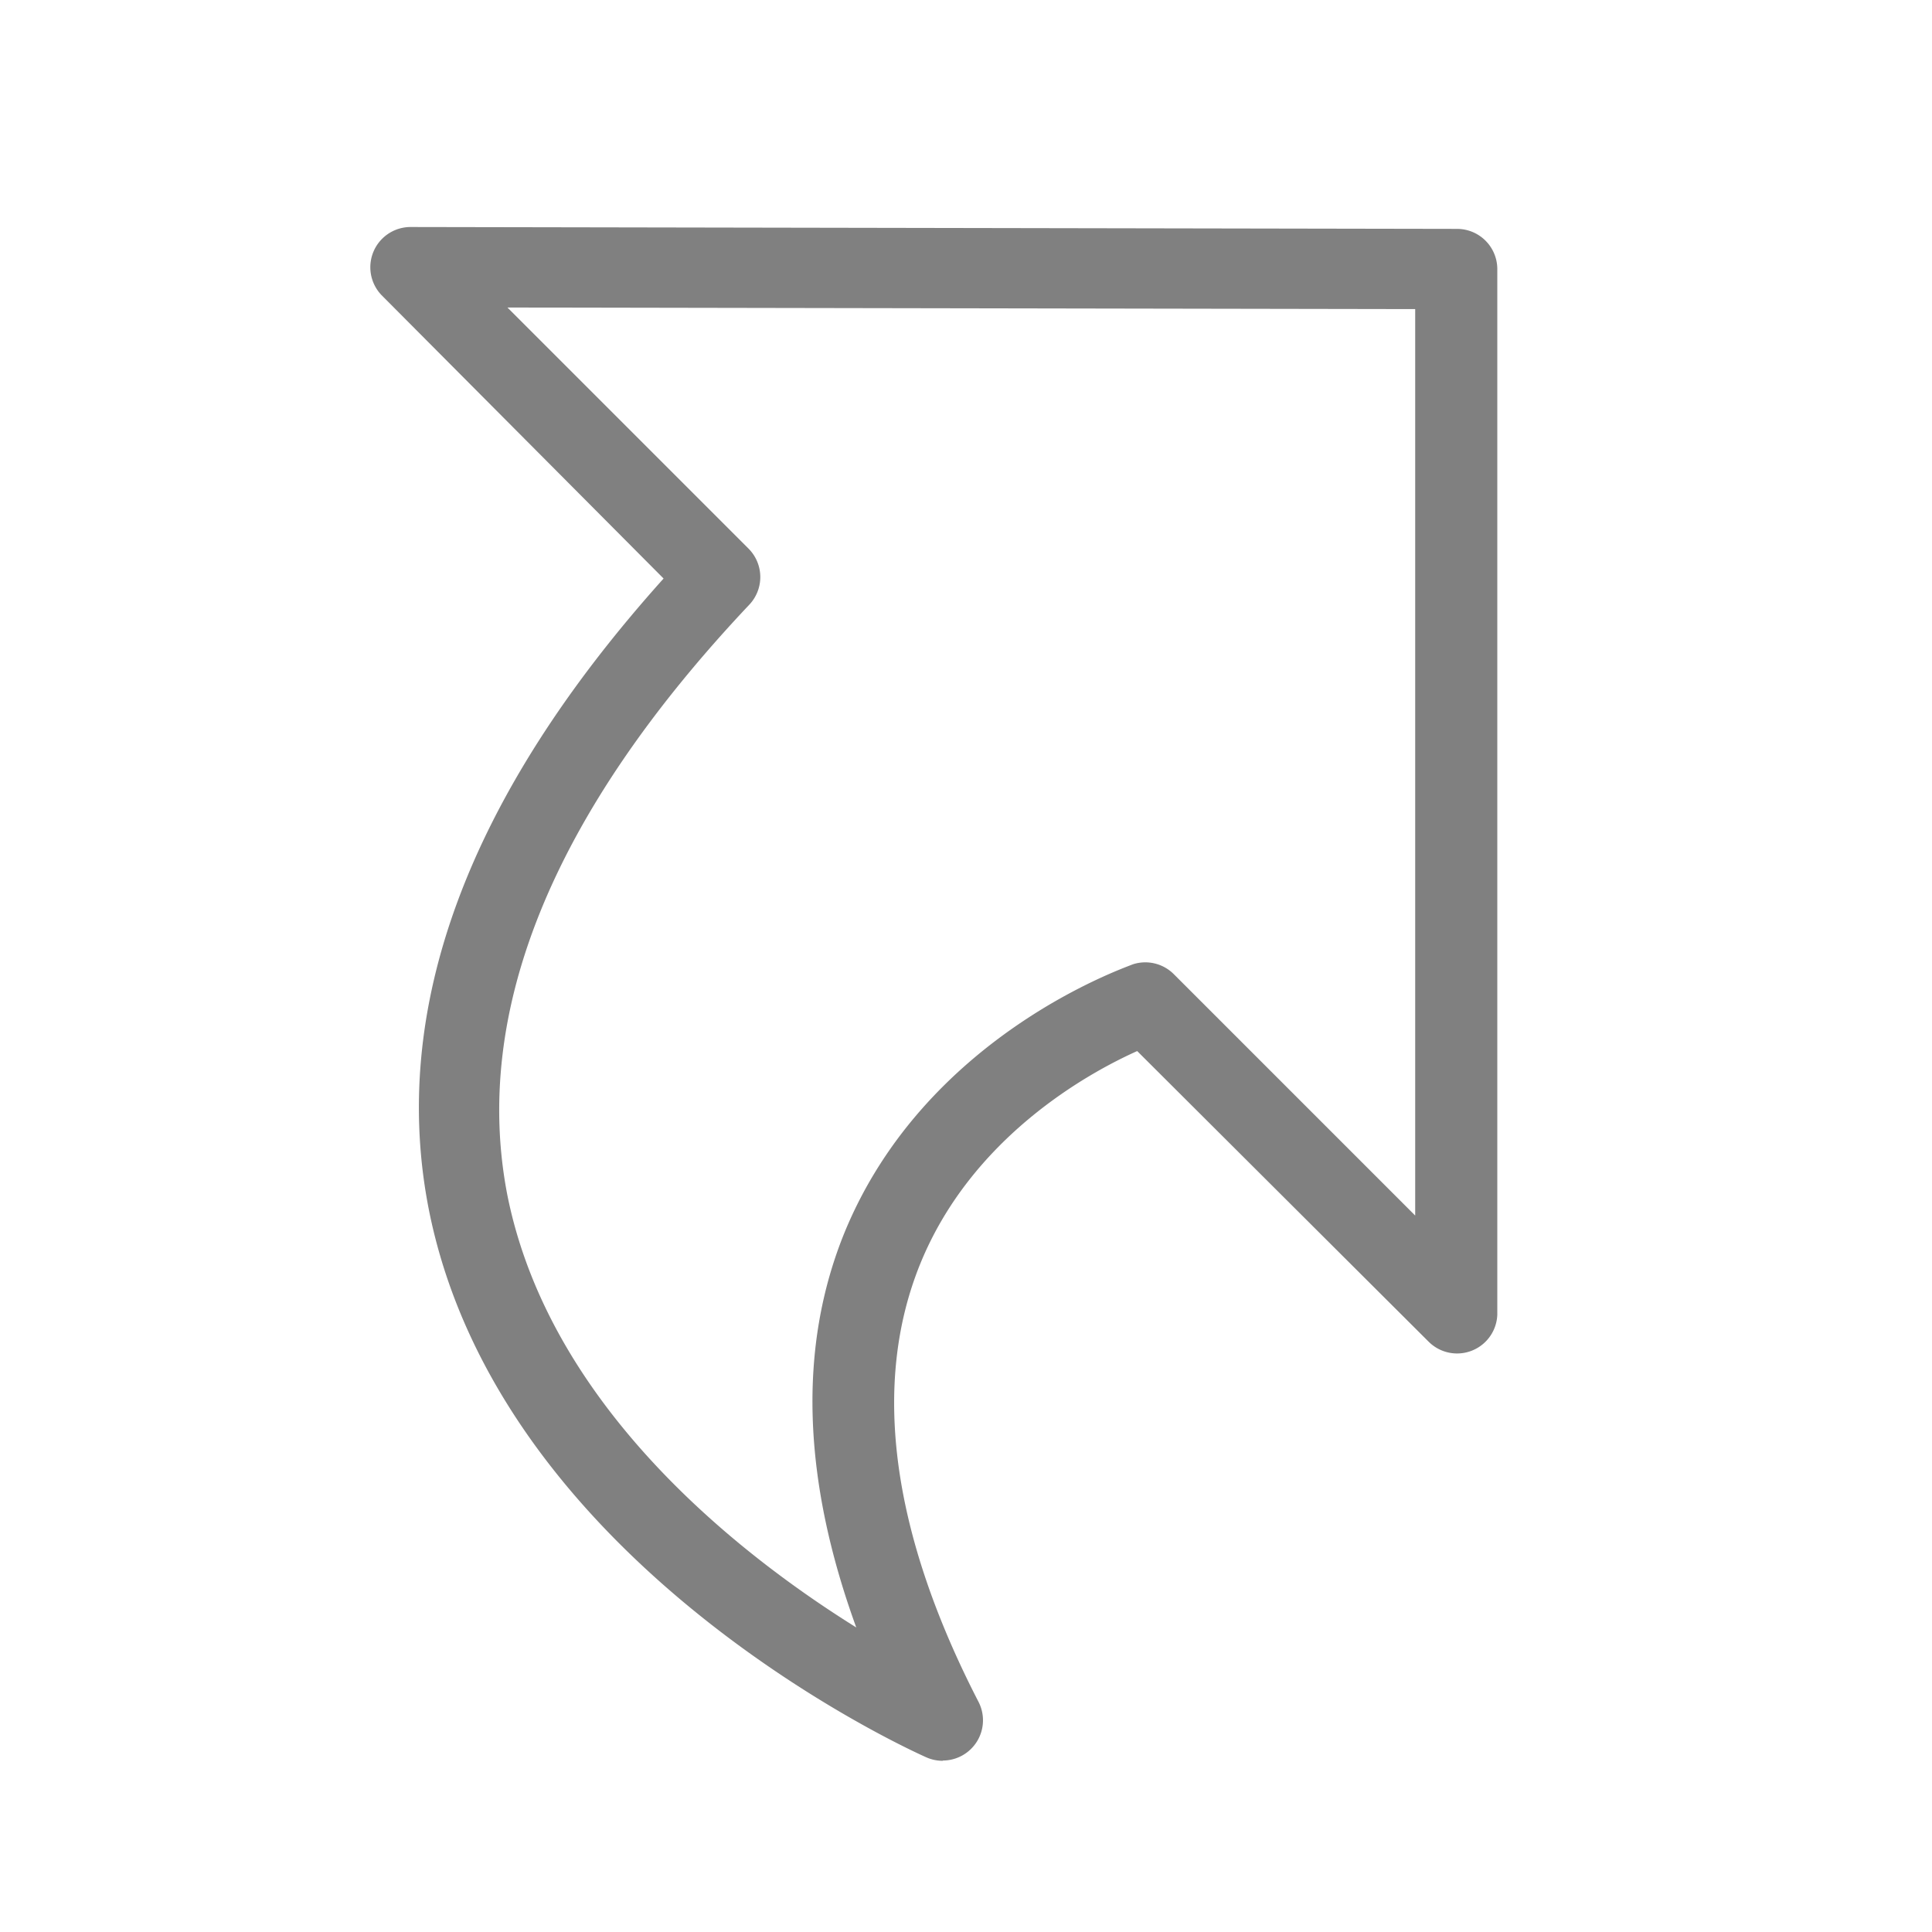 <svg xmlns="http://www.w3.org/2000/svg" viewBox="0 0 72 72"><title>m_099_shortcut_thin</title><path d="M35.13,65.62a1.5,1.5,0,0,1-.61-.13C33.87,65.2,18.68,58.33,16,45.17c-1.52-7.54,1.42-15.47,8.73-23.61L14.22,11A1.5,1.5,0,0,1,15.3,8.46h0l39,.07A1.5,1.5,0,0,1,55.8,10V49A1.5,1.5,0,0,1,53.24,50L42.38,39.17c-1.83.82-6.17,3.21-8.09,7.94-1.81,4.47-1.08,10,2.18,16.32a1.5,1.5,0,0,1-1.33,2.18ZM18.91,11.46l9,9a1.5,1.5,0,0,1,0,2.09c-7.32,7.76-10.33,15.17-9,22,1.57,7.82,8.54,13.32,13,16.1-2-5.5-2.18-10.43-.44-14.71,3-7.32,10.42-9.86,10.74-10a1.5,1.5,0,0,1,1.53.36l9,9V11.52Z" fill="gray"/></svg>